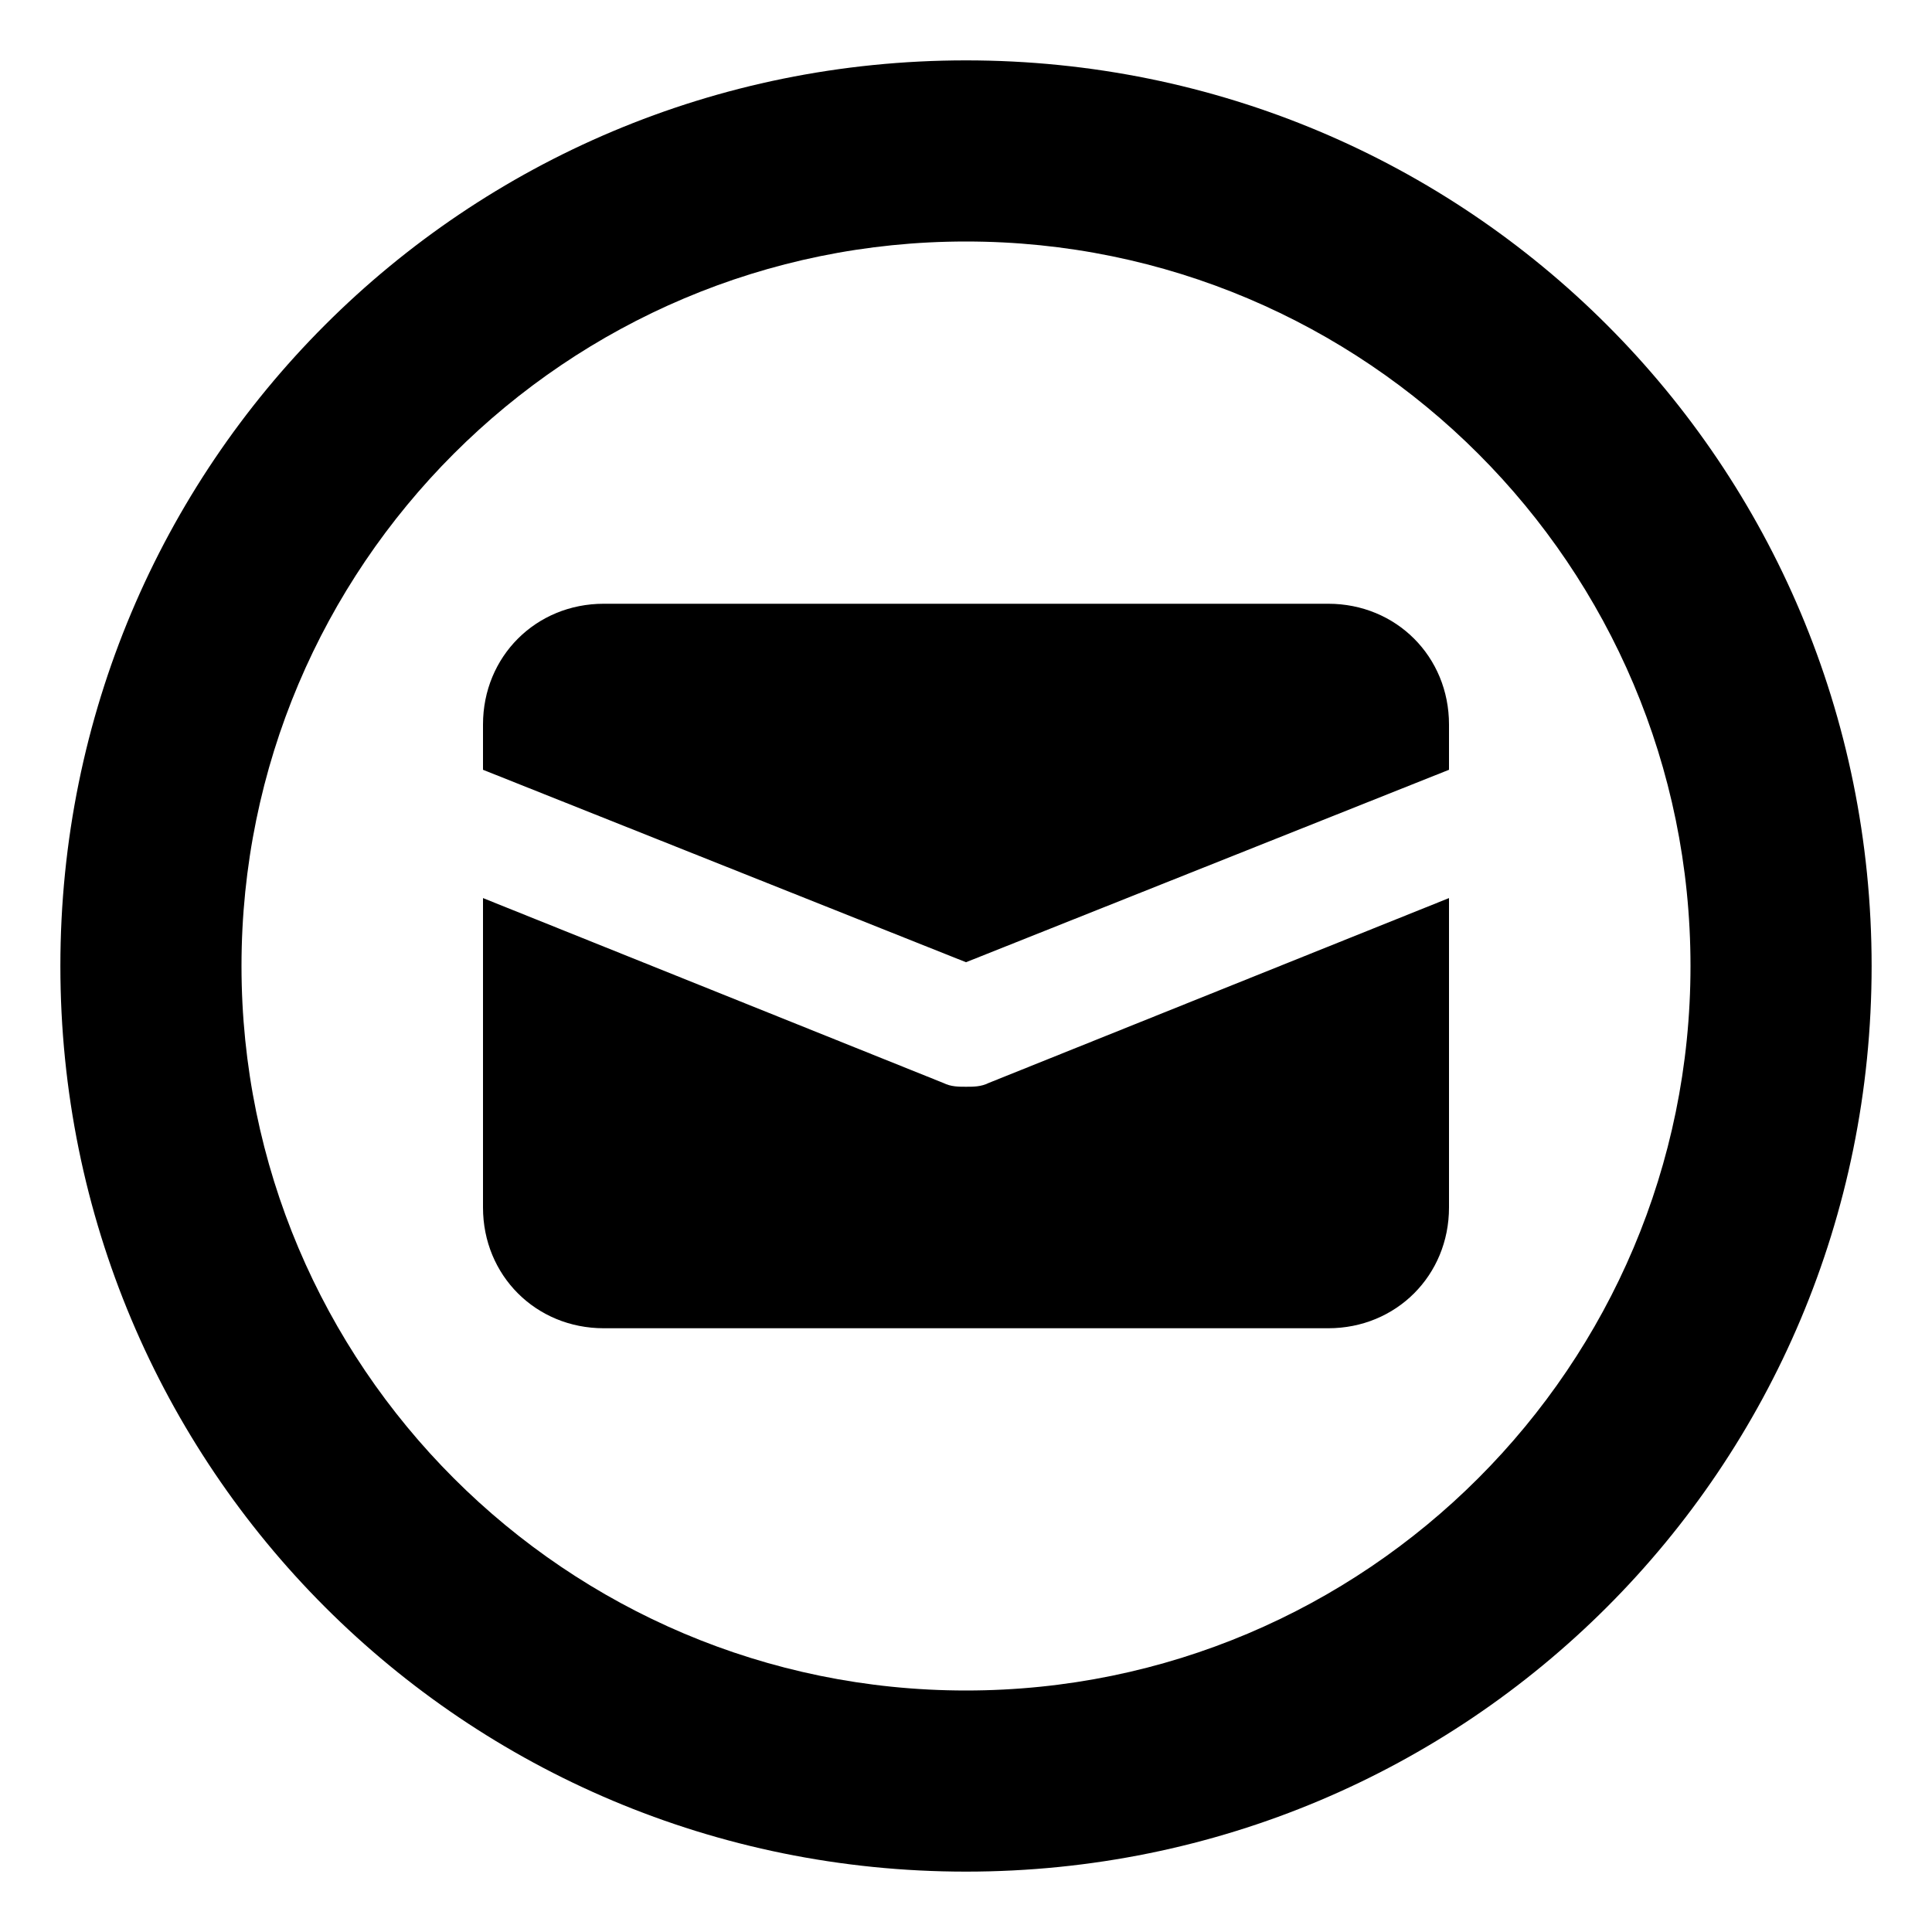 <svg xmlns="http://www.w3.org/2000/svg" viewBox="0 0 512 512"><path d="M256 16C123 16 16 123 16 256S123 496 256 496S496 389 496 256S389 16 256 16ZM256 448C150 448 64 362 64 256S150 64 256 64S448 150 448 256S362 448 256 448ZM256 288C254 288 252 288 250 287L128 238V320C128 338 142 352 160 352H352C370 352 384 338 384 320V238L262 287C260 288 258 288 256 288ZM352 160H160C142 160 128 174 128 192V204L256 255L384 204V192C384 174 370 160 352 160Z"/></svg>
